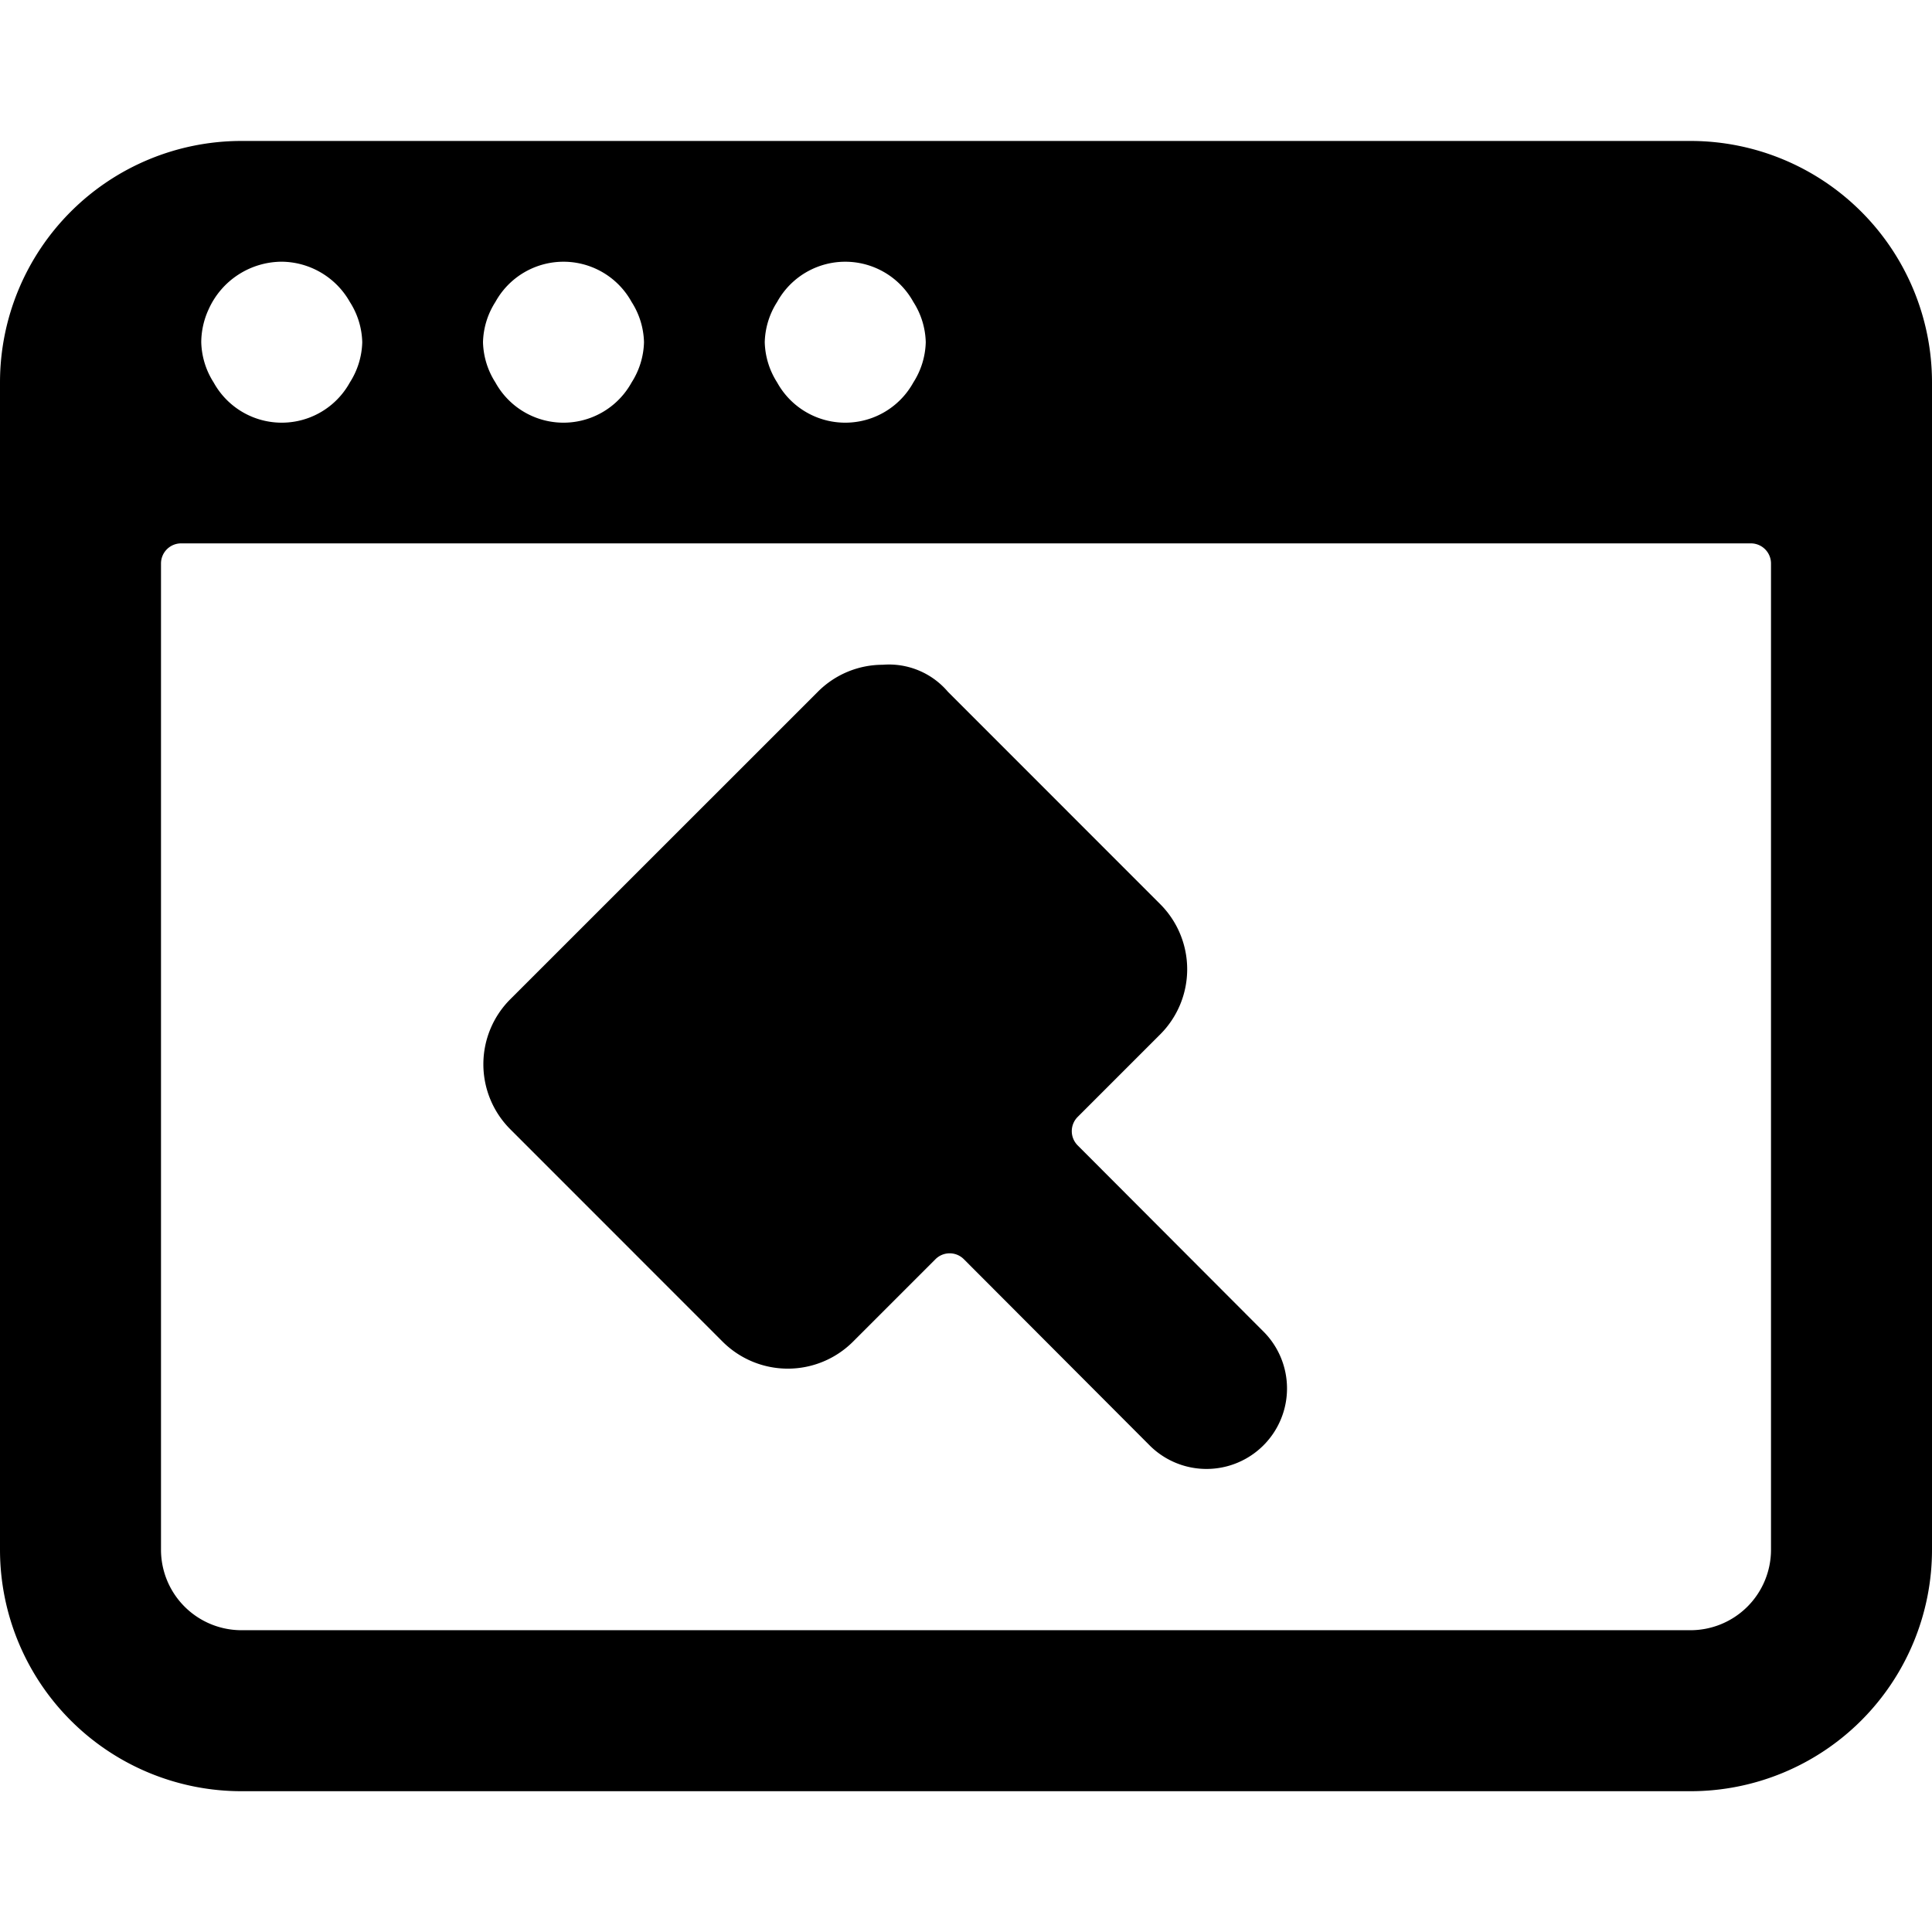 <svg xmlns="http://www.w3.org/2000/svg" viewBox="0 0 24 24"><title>app-window-hammer</title><path d="M8.979,16.669a1.146,1.146,0,0,0,1.615,0l1.026-1.026a.249.249,0,0,1,.354,0l2.318,2.323a1,1,0,0,0,1.416-1.412l-2.321-2.326a.25.25,0,0,1,0-.353l1.027-1.027a1.144,1.144,0,0,0,0-1.615L11.775,8.593a.961.961,0,0,0-.809-.335,1.137,1.137,0,0,0-.806.335L6.34,12.412a1.142,1.142,0,0,0,0,1.617Z"/><path d="M24,4.751a3,3,0,0,0-3-3H3a3,3,0,0,0-3,3v14.5a3,3,0,0,0,3,3H21a3,3,0,0,0,3-3Zm-14.346-1a.966.966,0,0,1,1.692,0,.969.969,0,0,1,.154.5.972.972,0,0,1-.154.5.966.966,0,0,1-1.692,0,.972.972,0,0,1-.154-.5A.969.969,0,0,1,9.654,3.751Zm-3.5,0a.966.966,0,0,1,1.692,0,.969.969,0,0,1,.154.5.972.972,0,0,1-.154.5.966.966,0,0,1-1.692,0A.972.972,0,0,1,6,4.251.969.969,0,0,1,6.154,3.751Zm-3.562.091A1,1,0,0,1,3.5,3.251a.983.983,0,0,1,.846.5.969.969,0,0,1,.154.5.972.972,0,0,1-.154.5.966.966,0,0,1-1.692,0,.972.972,0,0,1-.154-.5A.987.987,0,0,1,2.592,3.842ZM22,19.251a1,1,0,0,1-1,1H3a1,1,0,0,1-1-1V7a.25.25,0,0,1,.25-.25h19.5A.25.25,0,0,1,22,7Z"/></svg>